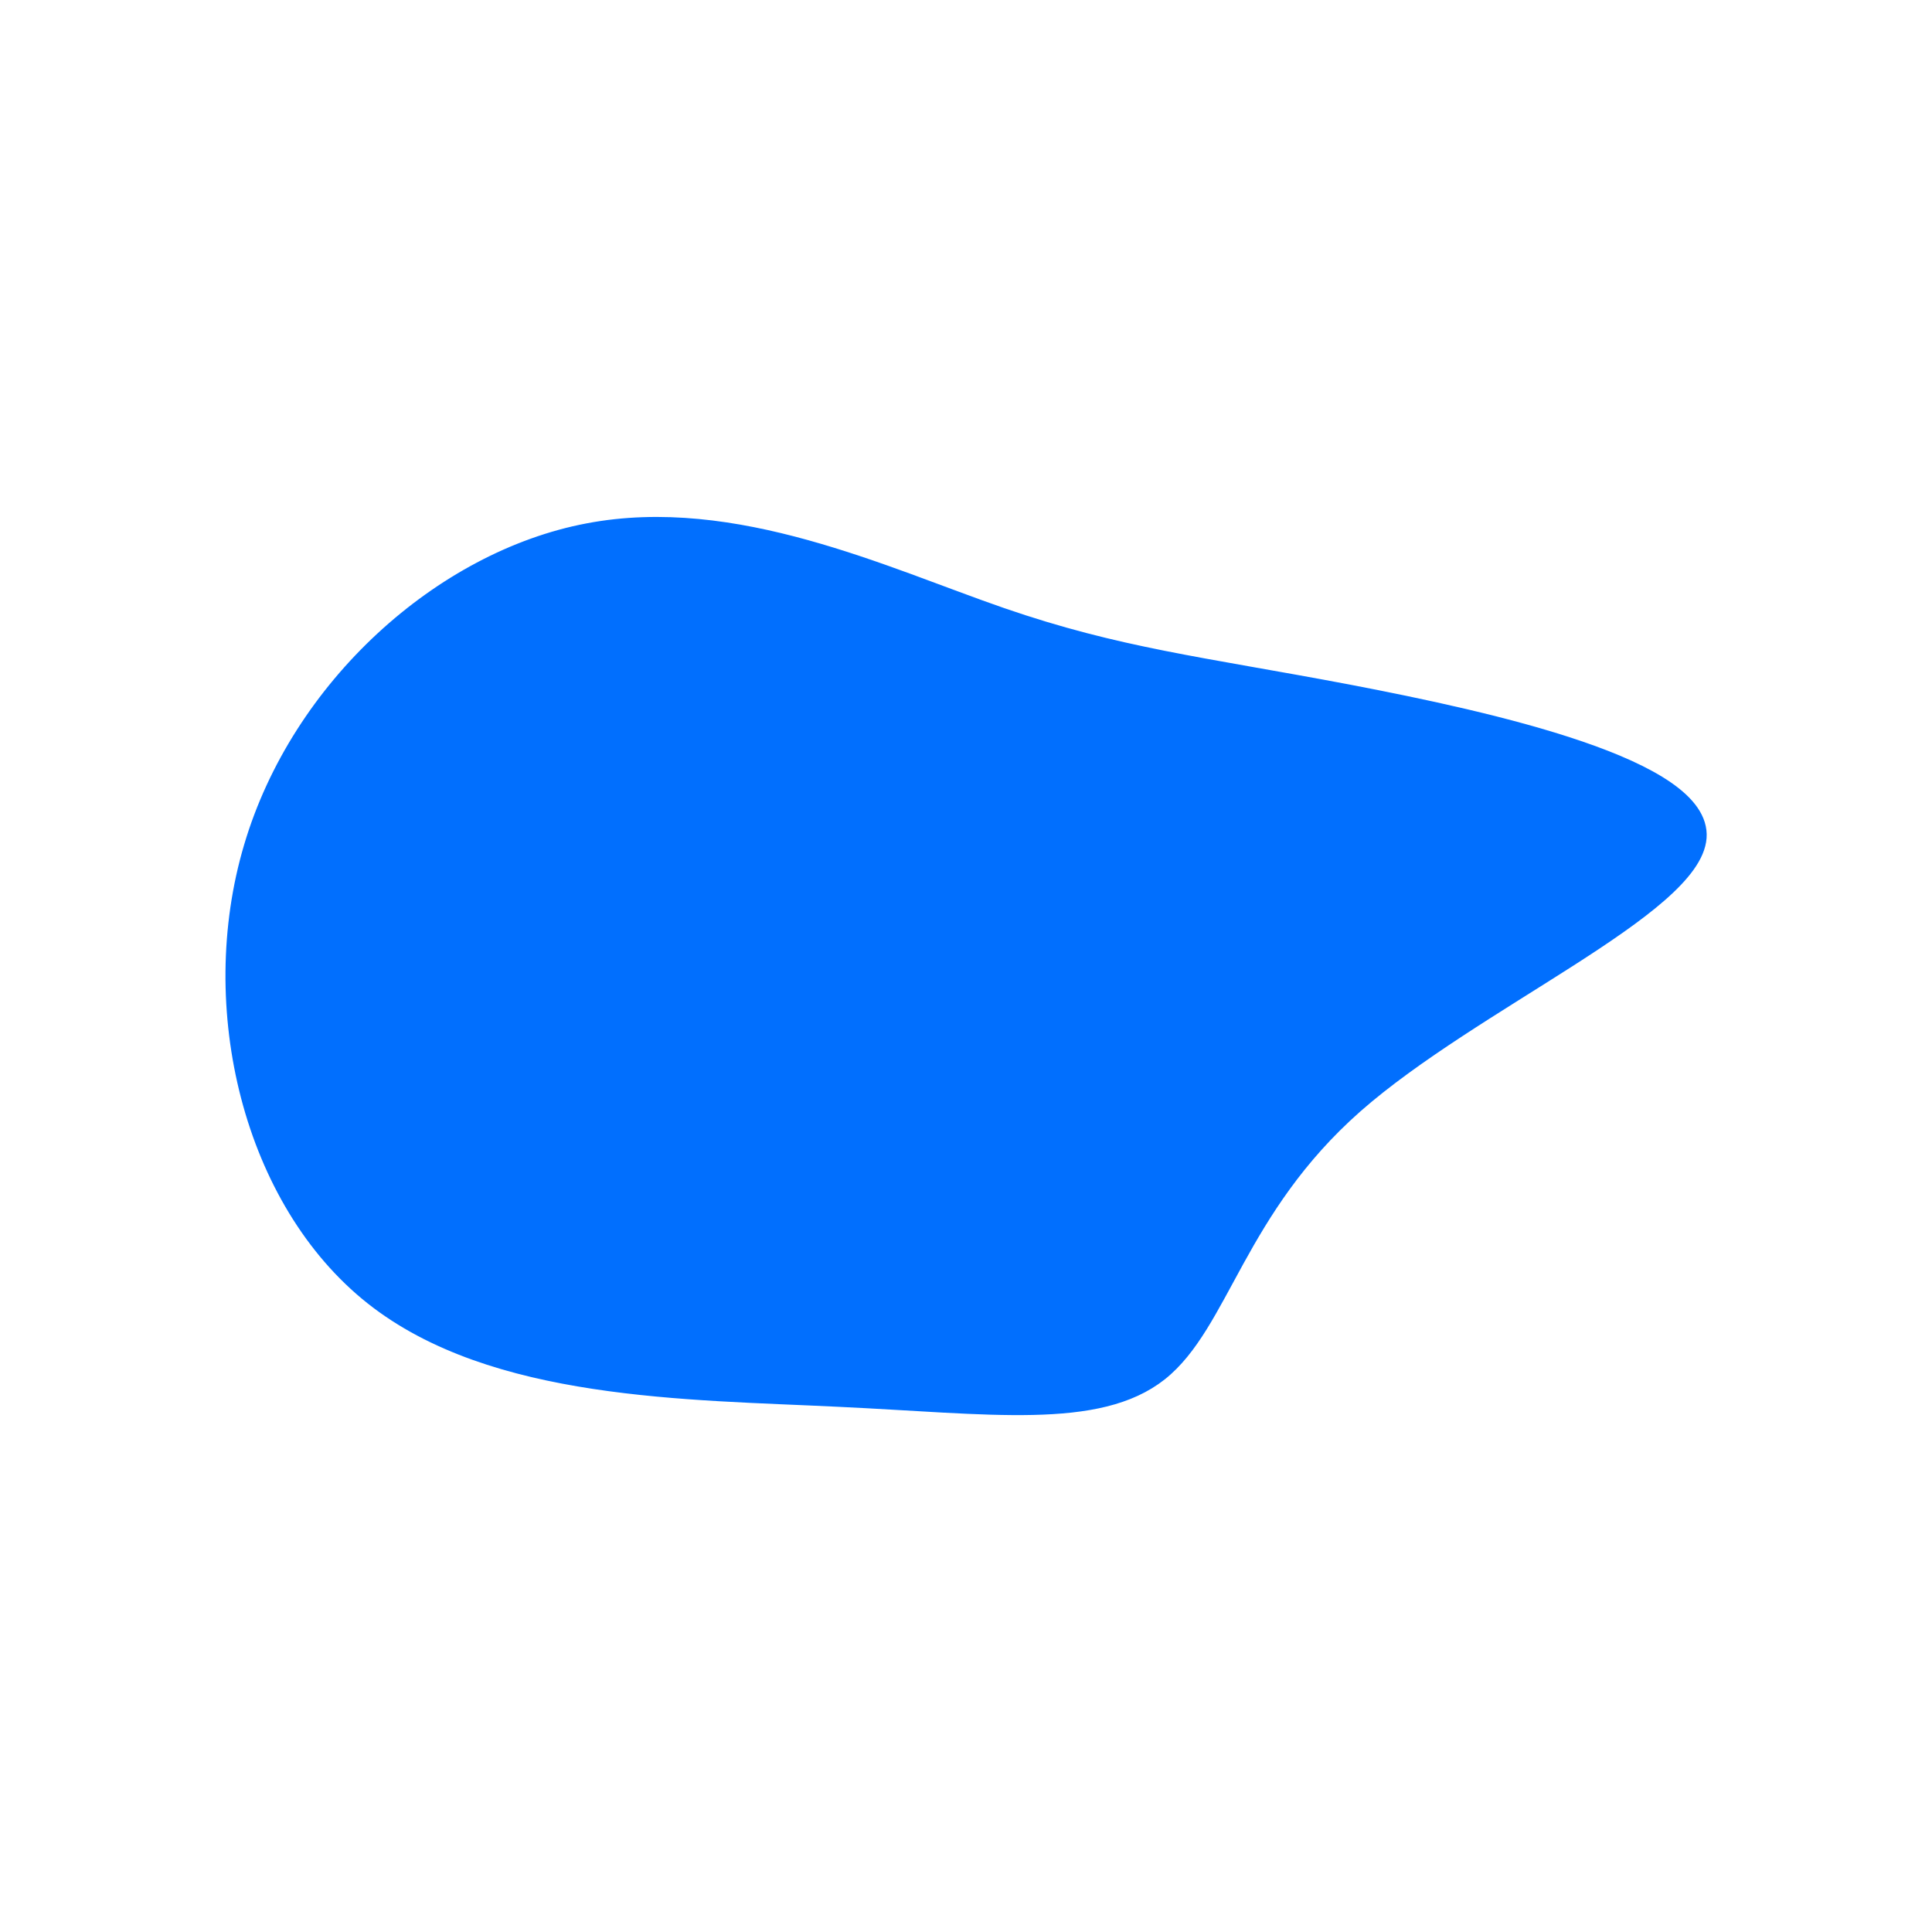 <?xml version="1.0" encoding="utf-8"?>
<!-- Generator: Adobe Illustrator 23.1.1, SVG Export Plug-In . SVG Version: 6.00 Build 0)  -->
<svg version="1.1" id="blue-ribbon" xmlns="http://www.w3.org/2000/svg" xmlns:xlink="http://www.w3.org/1999/xlink" x="0px"
	 y="0px" viewBox="0 0 600 600" style="enable-background:new 0 0 600 600;" xml:space="preserve">
<style type="text/css">
	.st0{fill:#016FFE;stroke:#016FFE;stroke-width:5;stroke-linecap:round;stroke-miterlimit:10;}
</style>
<g transform="translate(300,300)">
	<path class="st0 animation" d="M118.4-85c45.5,8.7,110.7,23.3,109.1,45.1s-70,50.9-106.7,83.2c-36.6,32.3-41.4,67.8-60.6,83.1
		c-19.2,15.2-52.7,10.2-99.7,8c-46.9-2.3-107.3-1.9-144.8-31.6c-37.6-29.8-52.3-89.9-37.5-139.7c14.7-49.8,59-89.5,104.4-98.1
		c45.5-8.7,92.2,13.7,128.4,26.2S72.9-93.6,118.4-85z"/>
</g>
</svg>
